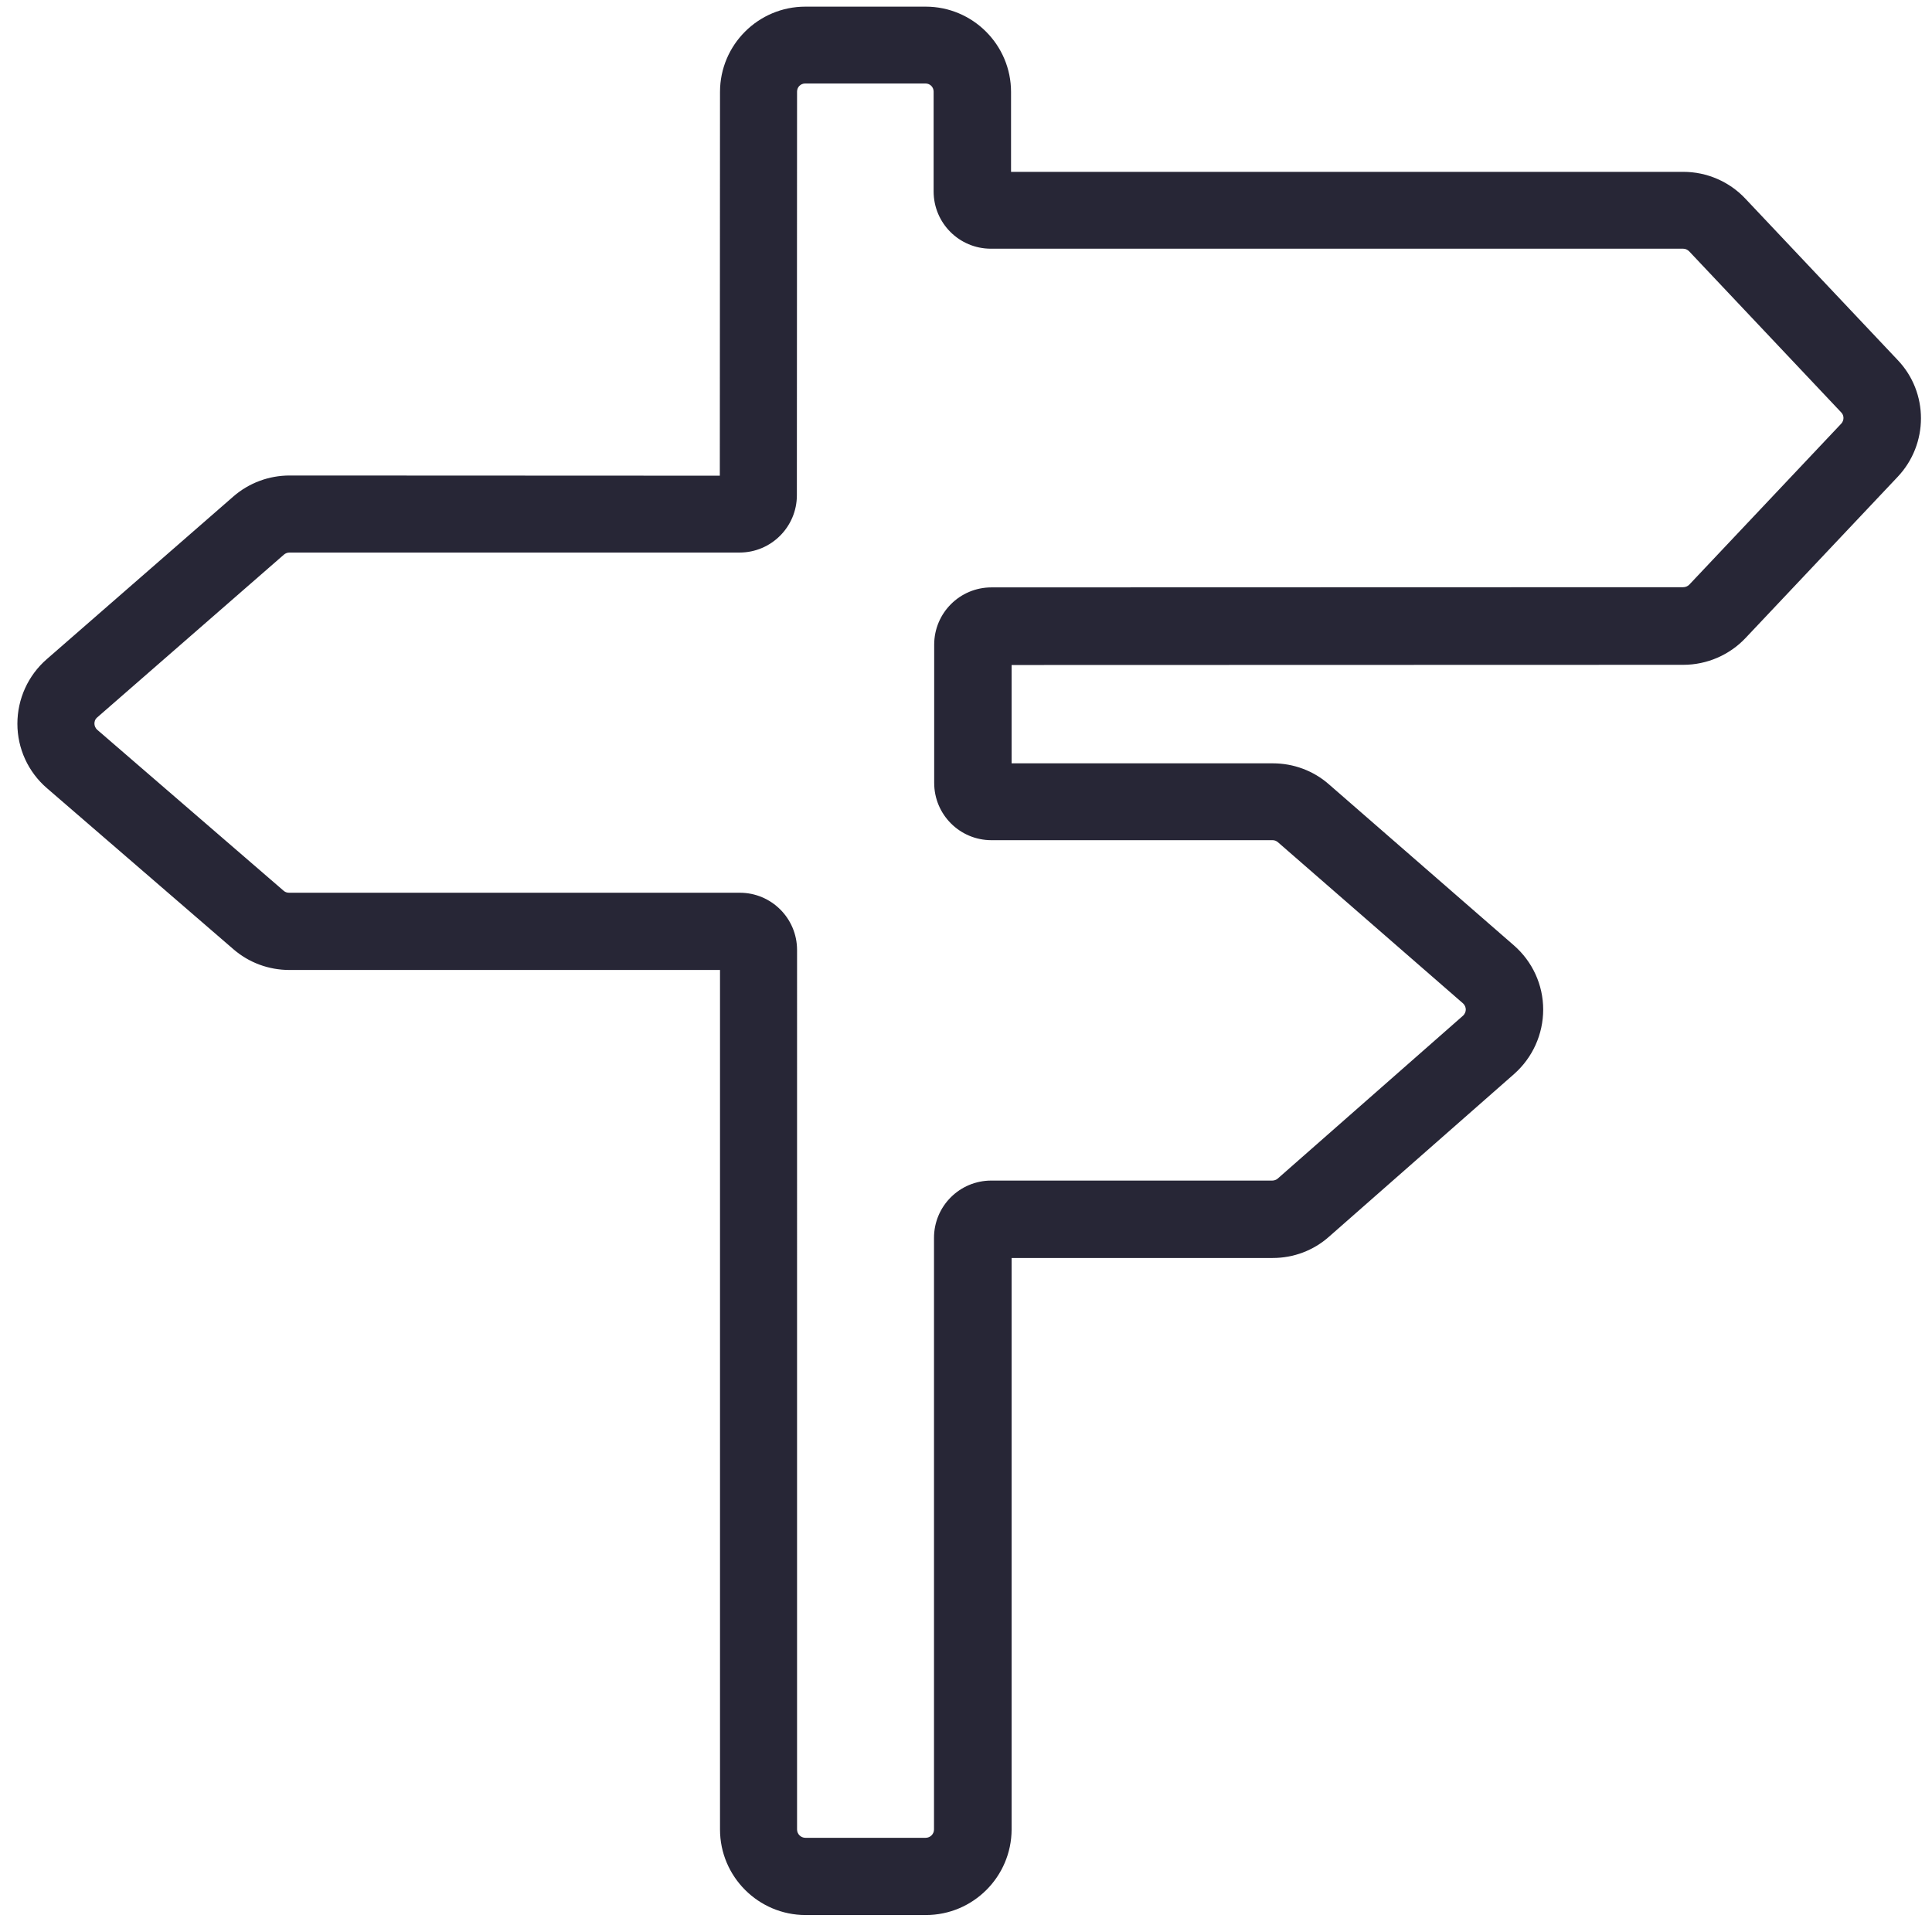 <?xml version="1.0" encoding="utf-8"?>
<!-- Generator: Adobe Illustrator 19.0.0, SVG Export Plug-In . SVG Version: 6.00 Build 0)  -->
<svg version="1.1" id="图层_1" xmlns="http://www.w3.org/2000/svg" xmlns:xlink="http://www.w3.org/1999/xlink" x="0px" y="0px"
	 viewBox="-299 201 200 200" style="enable-background:new -299 201 200 200;" xml:space="preserve">
<style type="text/css">
	.st0{fill:#272636;}
</style>
<g>
	<g transform="scale(0.195, 0.195)">
		<path class="st0" d="M-1041.8,2047.4h-63.9c-25,0-45.4-20.4-45.4-45.4v-456.3h-228.6c-11,0-21.5-3.9-29.7-11l-99-85.5
			c-10-8.6-15.7-21.1-15.7-34.2c0-13.2,5.7-25.7,15.6-34.3l99.1-86.4c8.3-7.2,18.9-11.1,29.8-11.1l228.4,0.1l0.1-203.7
			c0-25,20.3-45.3,45.3-45.3h63.9c25,0,45.3,20.3,45.3,45.3v42.4h356.9c12.5,0,24.5,5.2,33,14.3l80.7,85.5
			c16.6,17.3,16.6,44.7,0,62.2l-80.7,85.5c-8.5,9-20.5,14.2-33,14.2l-356.6,0.1v52.2h138.7c10.9,0,21.5,3.9,29.7,11.1l98.2,85.5
			c9.9,8.6,15.6,21,15.6,34.1c0,13.1-5.6,25.5-15.4,34.2l-98.3,86.4c-8.2,7.3-18.8,11.3-29.9,11.3h-138.6V2002
			C-996.4,2027.1-1016.8,2047.4-1041.8,2047.4z M-1379.7,1324.1c-1,0-2.1,0.4-2.9,1.1l-99.1,86.4c-1.3,1.1-1.5,2.4-1.5,3.3
			c0,0.9,0.3,2.2,1.5,3.3l99,85.5c0.8,0.7,1.8,1,2.9,1h239.2c16.8,0,30.4,13.6,30.4,30.4V2002c0,2.4,2,4.4,4.4,4.4h63.9
			c2.4,0,4.4-2,4.4-4.4v-314.1c0-16.8,13.6-30.4,30.4-30.4h149.2c1,0,2.1-0.4,2.8-1l98.4-86.5c1.2-1.1,1.5-2.4,1.5-3.3
			c0-0.9-0.3-2.2-1.5-3.3l-98.2-85.5c-0.8-0.7-1.8-1.1-2.8-1.1H-1007c-16.8,0-30.4-13.6-30.4-30.4v-73.4c0-16.8,13.6-30.4,30.4-30.4
			l367.2-0.1c1.2,0,2.4-0.5,3.2-1.3l80.7-85.5c1.6-1.7,1.6-4.3,0.1-5.9l-80.8-85.6c-0.9-0.9-2-1.4-3.2-1.4h-367.5
			c-16.8,0-30.4-13.6-30.4-30.4v-53c0-2.4-1.9-4.3-4.3-4.3h-63.9c-2.4,0-4.3,1.9-4.3,4.3l-0.1,214.3c0,16.7-13.6,30.4-30.4,30.4
			L-1379.7,1324.1z"/>
	</g>
</g>
</svg>
